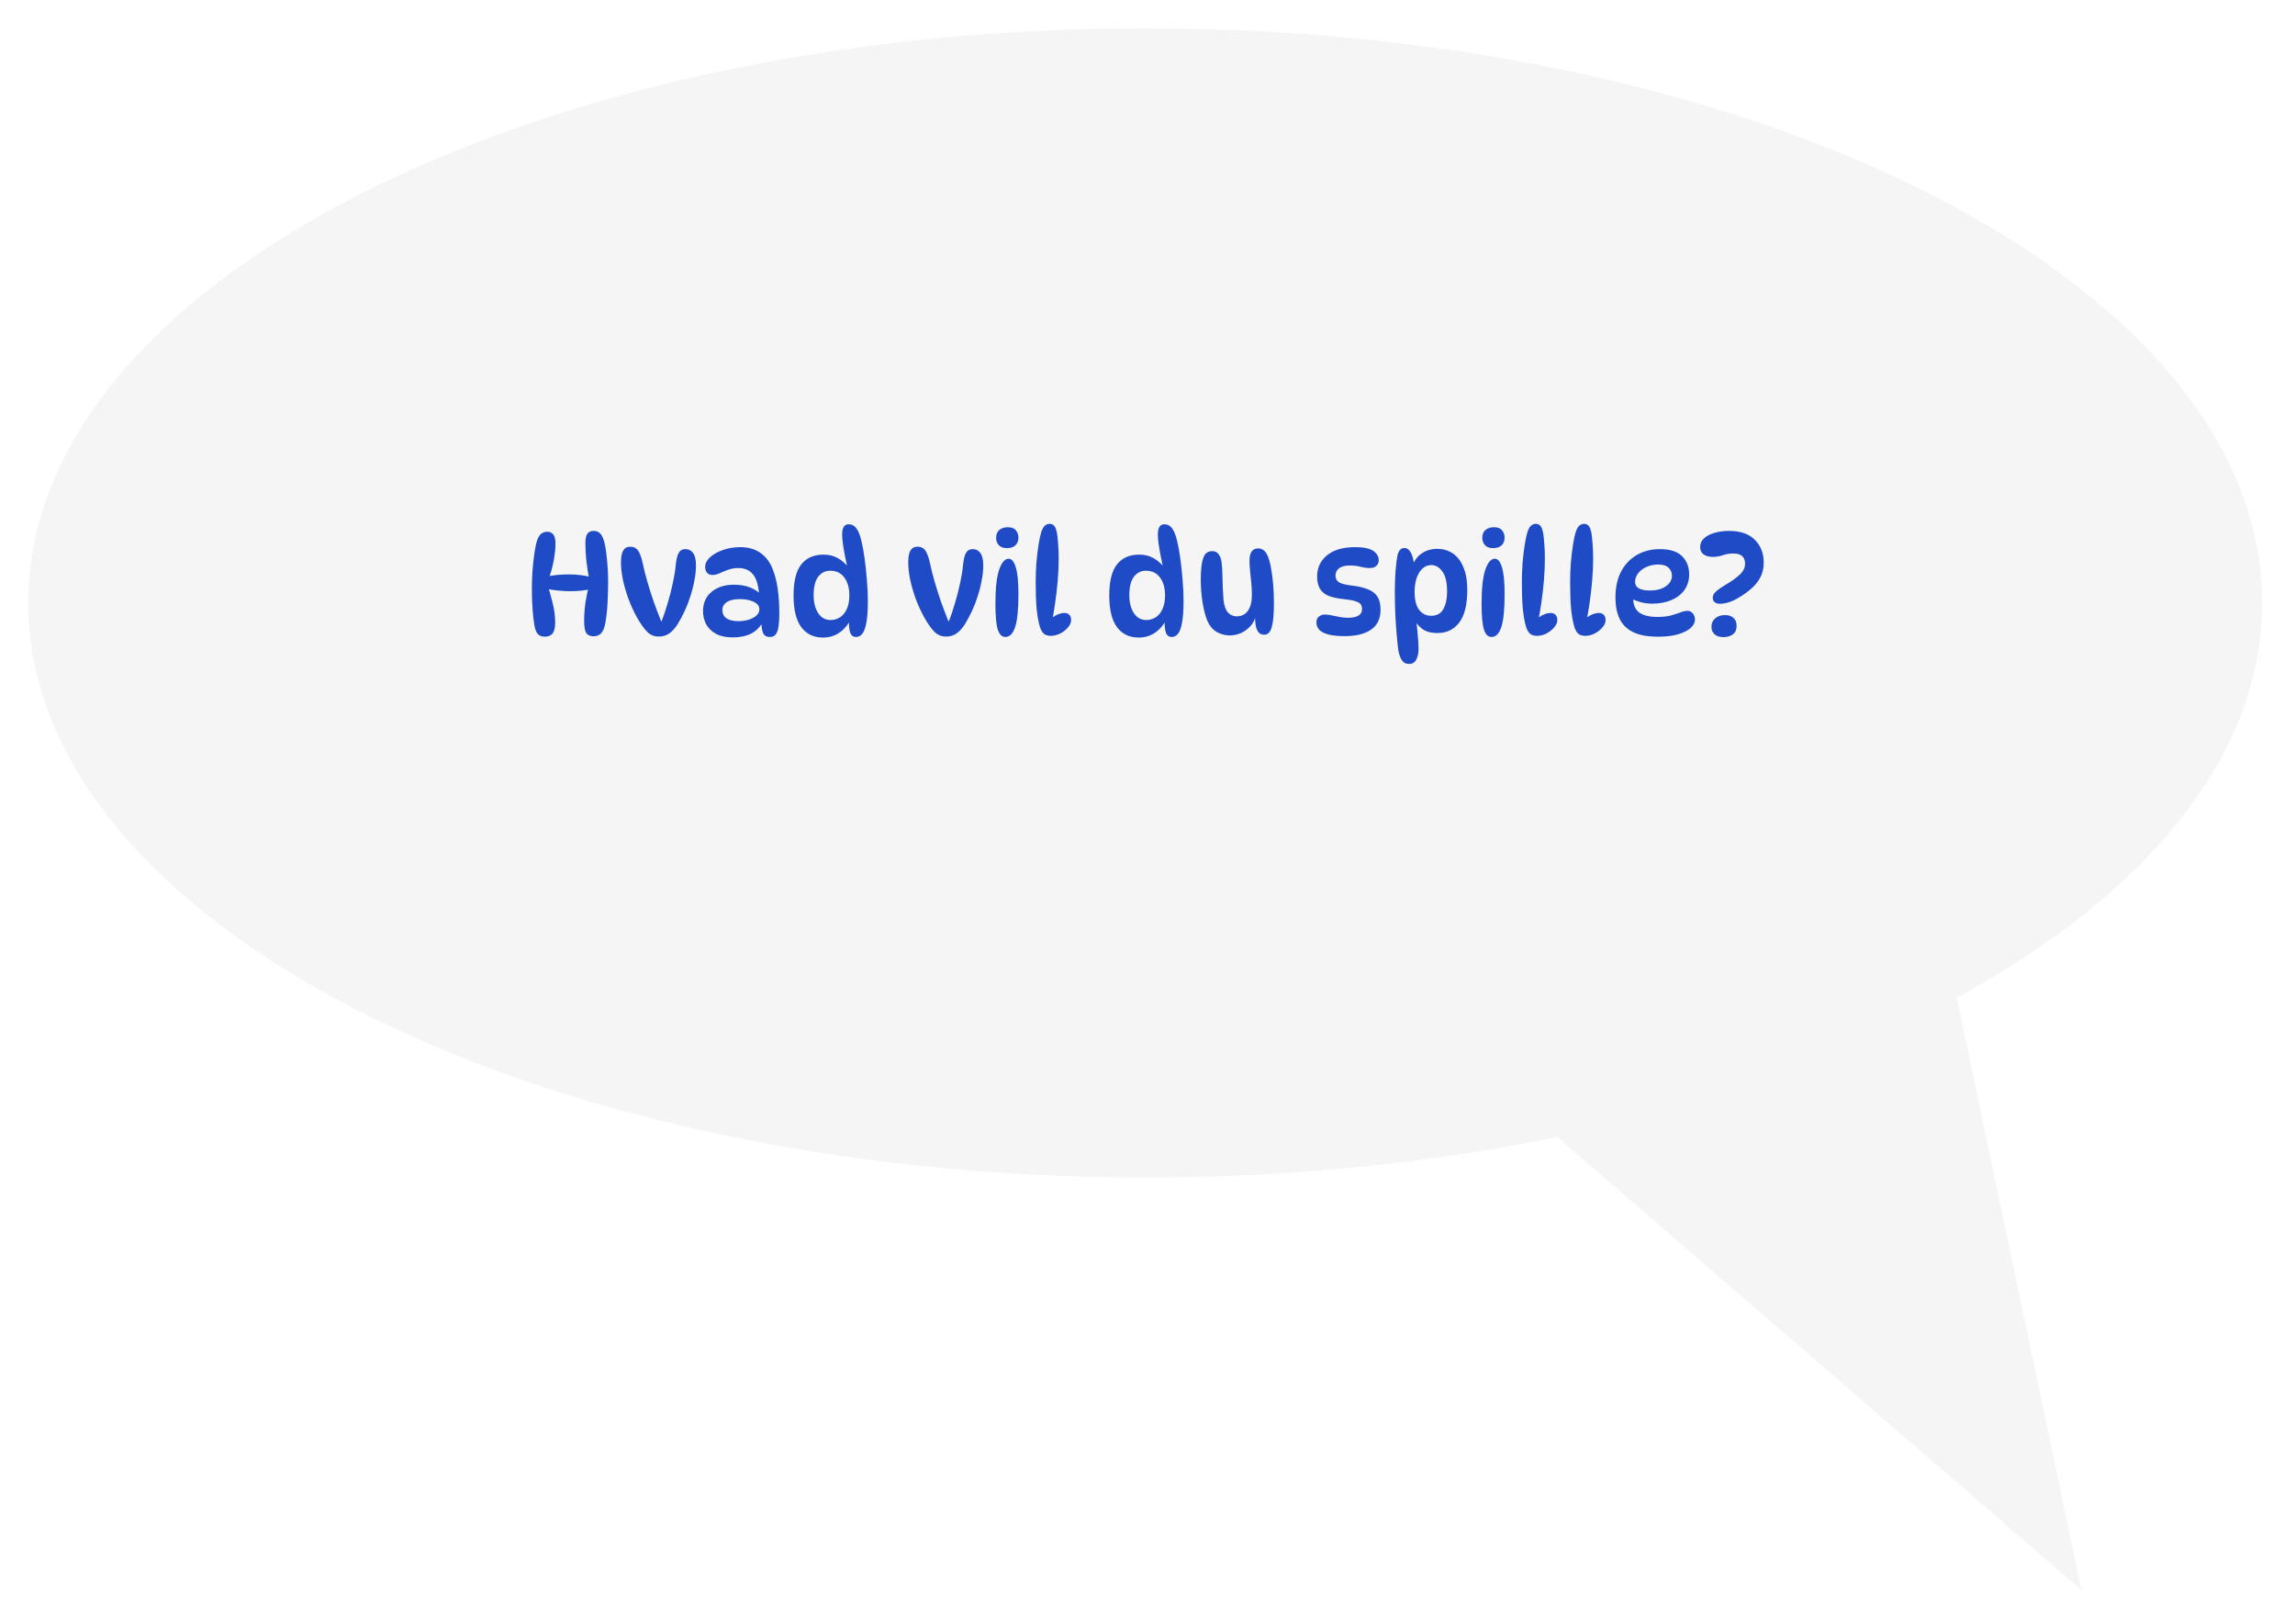 <svg width="325" height="230" viewBox="0 0 325 230" fill="none" xmlns="http://www.w3.org/2000/svg">
<g filter="url(#filter0_d_389_620)">
<path d="M162.176 0C74.818 0 4 36.43 4 81.369C4 126.308 74.818 162.738 162.176 162.738C182.784 162.738 202.472 160.71 220.527 157.021L294.767 221.167L277.095 137.279C303.907 122.7 320.351 103.023 320.351 81.369C320.35 36.43 249.533 9.33536e-05 162.176 0Z" fill="#F5F5F5"/>
</g>
<path d="M77.48 75.3C77.867 75.3 78.16 75.433 78.36 75.7C78.56 75.953 78.66 76.373 78.66 76.96C78.66 77.693 78.573 78.52 78.4 79.44C78.227 80.36 77.98 81.233 77.66 82.06L77.34 81.66C78.407 81.433 79.513 81.327 80.66 81.34C81.807 81.353 82.847 81.487 83.78 81.74L83.42 81.92C83.247 81.027 83.113 80.14 83.02 79.26C82.94 78.38 82.9 77.6 82.9 76.92C82.9 76.293 82.993 75.847 83.18 75.58C83.367 75.313 83.667 75.18 84.08 75.18C84.507 75.18 84.84 75.333 85.08 75.64C85.32 75.933 85.507 76.4 85.64 77.04C85.787 77.707 85.9 78.513 85.98 79.46C86.073 80.393 86.12 81.353 86.12 82.34C86.12 83.313 86.093 84.307 86.04 85.32C85.987 86.333 85.887 87.273 85.74 88.14C85.62 88.833 85.427 89.333 85.16 89.64C84.893 89.947 84.527 90.1 84.06 90.1C83.58 90.1 83.233 89.947 83.02 89.64C82.82 89.333 82.72 88.76 82.72 87.92C82.72 87.107 82.78 86.26 82.9 85.38C83.033 84.5 83.213 83.633 83.44 82.78L83.86 83.4C82.847 83.613 81.787 83.72 80.68 83.72C79.587 83.707 78.52 83.6 77.48 83.4L77.52 82.72C77.787 83.587 78.033 84.48 78.26 85.4C78.5 86.32 78.62 87.24 78.62 88.16C78.62 88.893 78.493 89.413 78.24 89.72C77.987 90.013 77.627 90.16 77.16 90.16C76.76 90.16 76.44 90.047 76.2 89.82C75.96 89.593 75.787 89.173 75.68 88.56C75.573 87.96 75.487 87.213 75.42 86.32C75.353 85.413 75.32 84.46 75.32 83.46C75.32 82.273 75.373 81.12 75.48 80C75.587 78.88 75.727 77.92 75.9 77.12C76.033 76.493 76.227 76.033 76.48 75.74C76.733 75.447 77.067 75.3 77.48 75.3ZM89.237 77.42C89.757 77.42 90.144 77.62 90.397 78.02C90.651 78.42 90.864 79.033 91.037 79.86C91.184 80.567 91.391 81.387 91.657 82.32C91.924 83.24 92.224 84.187 92.558 85.16C92.904 86.133 93.257 87.067 93.618 87.96H93.698C94.017 87.133 94.311 86.253 94.578 85.32C94.858 84.387 95.091 83.473 95.278 82.58C95.478 81.673 95.611 80.867 95.677 80.16C95.757 79.293 95.897 78.68 96.097 78.32C96.297 77.947 96.618 77.76 97.058 77.76C97.524 77.76 97.891 77.947 98.157 78.32C98.424 78.693 98.558 79.273 98.558 80.06C98.558 80.727 98.484 81.433 98.338 82.18C98.204 82.927 98.017 83.667 97.778 84.4C97.551 85.133 97.291 85.813 96.998 86.44C96.651 87.187 96.304 87.84 95.957 88.4C95.611 88.947 95.224 89.373 94.797 89.68C94.384 89.987 93.877 90.14 93.278 90.14C92.638 90.14 92.091 89.913 91.638 89.46C91.184 89.007 90.684 88.293 90.138 87.32C89.684 86.48 89.291 85.607 88.957 84.7C88.638 83.793 88.384 82.907 88.198 82.04C88.024 81.16 87.938 80.36 87.938 79.64C87.938 78.893 88.037 78.34 88.237 77.98C88.451 77.607 88.784 77.42 89.237 77.42ZM109.019 90.2C108.565 90.2 108.252 90.027 108.079 89.68C107.919 89.32 107.825 88.753 107.799 87.98L107.999 88.08C107.252 89.533 105.839 90.26 103.759 90.26C102.812 90.26 102.025 90.093 101.399 89.76C100.772 89.413 100.305 88.96 99.999 88.4C99.705 87.827 99.559 87.207 99.559 86.54C99.559 85.393 99.959 84.487 100.759 83.82C101.559 83.14 102.619 82.8 103.939 82.8C104.805 82.8 105.559 82.927 106.199 83.18C106.839 83.433 107.385 83.787 107.839 84.24L107.499 84.2C107.405 82.853 107.112 81.893 106.619 81.32C106.139 80.733 105.452 80.44 104.559 80.44C104.039 80.44 103.559 80.52 103.119 80.68C102.679 80.84 102.272 81.007 101.899 81.18C101.539 81.34 101.199 81.42 100.879 81.42C100.559 81.42 100.305 81.313 100.119 81.1C99.945 80.887 99.859 80.613 99.859 80.28C99.859 79.8 100.085 79.347 100.539 78.92C101.005 78.493 101.619 78.147 102.379 77.88C103.139 77.613 103.965 77.48 104.859 77.48C105.939 77.48 106.865 77.74 107.639 78.26C108.412 78.78 108.999 79.54 109.399 80.54C109.745 81.393 109.992 82.347 110.139 83.4C110.285 84.453 110.359 85.58 110.359 86.78C110.359 87.687 110.312 88.387 110.219 88.88C110.125 89.373 109.979 89.72 109.779 89.92C109.592 90.107 109.339 90.2 109.019 90.2ZM104.599 87.96C105.039 87.96 105.485 87.9 105.939 87.78C106.392 87.647 106.772 87.453 107.079 87.2C107.385 86.947 107.539 86.633 107.539 86.26C107.539 85.94 107.405 85.68 107.139 85.48C106.885 85.267 106.545 85.107 106.119 85C105.705 84.893 105.259 84.84 104.779 84.84C103.965 84.84 103.345 84.98 102.919 85.26C102.505 85.54 102.299 85.913 102.299 86.38C102.299 86.887 102.492 87.28 102.879 87.56C103.279 87.827 103.852 87.96 104.599 87.96ZM116.538 90.28C115.231 90.28 114.211 89.793 113.478 88.82C112.745 87.833 112.378 86.333 112.378 84.32C112.378 82.32 112.738 80.86 113.458 79.94C114.191 79.007 115.238 78.54 116.598 78.54C117.371 78.54 118.045 78.7 118.618 79.02C119.205 79.34 119.725 79.793 120.178 80.38L120.018 80.46C119.898 79.913 119.778 79.333 119.658 78.72C119.538 78.107 119.438 77.527 119.358 76.98C119.291 76.42 119.258 75.98 119.258 75.66C119.258 75.207 119.331 74.86 119.478 74.62C119.625 74.367 119.858 74.24 120.178 74.24C120.631 74.24 120.998 74.433 121.278 74.82C121.558 75.193 121.791 75.773 121.978 76.56C122.151 77.267 122.305 78.107 122.438 79.08C122.571 80.04 122.678 81.047 122.758 82.1C122.851 83.14 122.898 84.14 122.898 85.1C122.898 86.433 122.825 87.473 122.678 88.22C122.545 88.953 122.351 89.467 122.098 89.76C121.858 90.053 121.571 90.2 121.238 90.2C120.825 90.2 120.545 89.993 120.398 89.58C120.251 89.167 120.191 88.493 120.218 87.56H120.518C120.158 88.387 119.631 89.047 118.938 89.54C118.258 90.033 117.458 90.28 116.538 90.28ZM117.598 87.8C118.078 87.8 118.518 87.68 118.918 87.44C119.331 87.187 119.658 86.8 119.898 86.28C120.151 85.76 120.278 85.1 120.278 84.3C120.278 83.273 120.045 82.44 119.578 81.8C119.111 81.147 118.438 80.82 117.558 80.82C116.865 80.82 116.298 81.107 115.858 81.68C115.431 82.253 115.218 83.12 115.218 84.28C115.218 85.307 115.431 86.153 115.858 86.82C116.298 87.473 116.878 87.8 117.598 87.8ZM129.921 77.42C130.441 77.42 130.828 77.62 131.081 78.02C131.334 78.42 131.548 79.033 131.721 79.86C131.868 80.567 132.074 81.387 132.341 82.32C132.608 83.24 132.908 84.187 133.241 85.16C133.588 86.133 133.941 87.067 134.301 87.96H134.381C134.701 87.133 134.994 86.253 135.261 85.32C135.541 84.387 135.774 83.473 135.961 82.58C136.161 81.673 136.294 80.867 136.361 80.16C136.441 79.293 136.581 78.68 136.781 78.32C136.981 77.947 137.301 77.76 137.741 77.76C138.208 77.76 138.574 77.947 138.841 78.32C139.108 78.693 139.241 79.273 139.241 80.06C139.241 80.727 139.168 81.433 139.021 82.18C138.888 82.927 138.701 83.667 138.461 84.4C138.234 85.133 137.974 85.813 137.681 86.44C137.334 87.187 136.988 87.84 136.641 88.4C136.294 88.947 135.908 89.373 135.481 89.68C135.068 89.987 134.561 90.14 133.961 90.14C133.321 90.14 132.774 89.913 132.321 89.46C131.868 89.007 131.368 88.293 130.821 87.32C130.368 86.48 129.974 85.607 129.641 84.7C129.321 83.793 129.068 82.907 128.881 82.04C128.708 81.16 128.621 80.36 128.621 79.64C128.621 78.893 128.721 78.34 128.921 77.98C129.134 77.607 129.468 77.42 129.921 77.42ZM142.722 74.66C143.256 74.66 143.636 74.807 143.862 75.1C144.102 75.393 144.222 75.733 144.222 76.12C144.222 76.6 144.076 76.973 143.782 77.24C143.502 77.493 143.102 77.62 142.582 77.62C142.076 77.62 141.696 77.48 141.442 77.2C141.189 76.907 141.062 76.567 141.062 76.18C141.062 75.673 141.216 75.293 141.522 75.04C141.829 74.787 142.229 74.66 142.722 74.66ZM142.842 79.12C143.269 79.12 143.602 79.52 143.842 80.32C144.096 81.12 144.222 82.393 144.222 84.14C144.222 86.287 144.069 87.833 143.762 88.78C143.456 89.727 142.989 90.2 142.362 90.2C141.882 90.2 141.529 89.853 141.302 89.16C141.076 88.453 140.962 87.227 140.962 85.48C140.962 83.333 141.136 81.74 141.482 80.7C141.842 79.647 142.296 79.12 142.842 79.12ZM148.825 90.04C148.412 90.04 148.085 89.947 147.845 89.76C147.605 89.56 147.412 89.233 147.265 88.78C147.065 88.113 146.912 87.273 146.805 86.26C146.712 85.233 146.665 83.973 146.665 82.48C146.665 81.56 146.699 80.64 146.765 79.72C146.845 78.787 146.945 77.94 147.065 77.18C147.185 76.407 147.312 75.807 147.445 75.38C147.592 74.927 147.765 74.613 147.965 74.44C148.165 74.267 148.392 74.18 148.645 74.18C148.912 74.18 149.125 74.273 149.285 74.46C149.445 74.633 149.572 74.947 149.665 75.4C149.745 75.84 149.805 76.38 149.845 77.02C149.899 77.66 149.925 78.347 149.925 79.08C149.925 80.08 149.879 81.133 149.785 82.24C149.692 83.347 149.565 84.433 149.405 85.5C149.259 86.567 149.079 87.547 148.865 88.44L148.305 88.16C148.652 87.733 149.045 87.4 149.485 87.16C149.939 86.92 150.352 86.8 150.725 86.8C151.032 86.8 151.265 86.887 151.425 87.06C151.599 87.22 151.685 87.473 151.685 87.82C151.685 88.167 151.532 88.513 151.225 88.86C150.932 89.207 150.565 89.493 150.125 89.72C149.685 89.933 149.252 90.04 148.825 90.04ZM161.245 90.28C159.938 90.28 158.918 89.793 158.185 88.82C157.452 87.833 157.085 86.333 157.085 84.32C157.085 82.32 157.445 80.86 158.165 79.94C158.898 79.007 159.945 78.54 161.305 78.54C162.078 78.54 162.752 78.7 163.325 79.02C163.912 79.34 164.432 79.793 164.885 80.38L164.725 80.46C164.605 79.913 164.485 79.333 164.365 78.72C164.245 78.107 164.145 77.527 164.065 76.98C163.998 76.42 163.965 75.98 163.965 75.66C163.965 75.207 164.038 74.86 164.185 74.62C164.332 74.367 164.565 74.24 164.885 74.24C165.338 74.24 165.705 74.433 165.985 74.82C166.265 75.193 166.498 75.773 166.685 76.56C166.858 77.267 167.012 78.107 167.145 79.08C167.278 80.04 167.385 81.047 167.465 82.1C167.558 83.14 167.605 84.14 167.605 85.1C167.605 86.433 167.532 87.473 167.385 88.22C167.252 88.953 167.058 89.467 166.805 89.76C166.565 90.053 166.278 90.2 165.945 90.2C165.532 90.2 165.252 89.993 165.105 89.58C164.958 89.167 164.898 88.493 164.925 87.56H165.225C164.865 88.387 164.338 89.047 163.645 89.54C162.965 90.033 162.165 90.28 161.245 90.28ZM162.305 87.8C162.785 87.8 163.225 87.68 163.625 87.44C164.038 87.187 164.365 86.8 164.605 86.28C164.858 85.76 164.985 85.1 164.985 84.3C164.985 83.273 164.752 82.44 164.285 81.8C163.818 81.147 163.145 80.82 162.265 80.82C161.572 80.82 161.005 81.107 160.565 81.68C160.138 82.253 159.925 83.12 159.925 84.28C159.925 85.307 160.138 86.153 160.565 86.82C161.005 87.473 161.585 87.8 162.305 87.8ZM179.044 89.88C178.684 89.88 178.404 89.76 178.204 89.52C178.018 89.267 177.891 88.947 177.824 88.56C177.758 88.16 177.724 87.74 177.724 87.3L177.824 87.22C177.691 87.793 177.431 88.287 177.044 88.7C176.658 89.113 176.211 89.433 175.704 89.66C175.198 89.873 174.691 89.98 174.184 89.98C173.504 89.98 172.884 89.82 172.324 89.5C171.764 89.18 171.331 88.687 171.024 88.02C170.718 87.313 170.478 86.427 170.304 85.36C170.131 84.28 170.044 83.173 170.044 82.04C170.044 81.427 170.071 80.86 170.124 80.34C170.178 79.82 170.264 79.393 170.384 79.06C170.491 78.713 170.651 78.46 170.864 78.3C171.078 78.127 171.351 78.04 171.684 78.04C172.071 78.04 172.371 78.193 172.584 78.5C172.811 78.793 172.951 79.207 173.004 79.74C173.058 80.18 173.091 80.727 173.104 81.38C173.131 82.02 173.151 82.667 173.164 83.32C173.191 83.96 173.224 84.5 173.264 84.94C173.344 85.74 173.551 86.333 173.884 86.72C174.218 87.093 174.624 87.28 175.104 87.28C175.811 87.28 176.351 87.013 176.724 86.48C177.098 85.947 177.284 85.2 177.284 84.24C177.284 83.76 177.258 83.22 177.204 82.62C177.151 82.007 177.091 81.413 177.024 80.84C176.971 80.267 176.944 79.793 176.944 79.42C176.944 78.793 177.051 78.347 177.264 78.08C177.478 77.8 177.771 77.66 178.144 77.66C178.464 77.66 178.731 77.747 178.944 77.92C179.171 78.093 179.351 78.333 179.484 78.64C179.671 79.04 179.831 79.587 179.964 80.28C180.098 80.973 180.204 81.76 180.284 82.64C180.364 83.52 180.404 84.447 180.404 85.42C180.404 86.913 180.304 88.033 180.104 88.78C179.904 89.513 179.551 89.88 179.044 89.88ZM191.901 77.48C193.088 77.48 193.941 77.653 194.461 78C194.981 78.347 195.241 78.793 195.241 79.34C195.241 79.66 195.128 79.927 194.901 80.14C194.688 80.34 194.381 80.44 193.981 80.44C193.568 80.44 193.134 80.38 192.681 80.26C192.241 80.14 191.728 80.08 191.141 80.08C190.461 80.08 189.954 80.213 189.621 80.48C189.288 80.747 189.121 81.087 189.121 81.5C189.121 81.887 189.268 82.193 189.561 82.42C189.868 82.633 190.448 82.793 191.301 82.9C192.248 83.007 193.028 83.18 193.641 83.42C194.268 83.647 194.734 83.993 195.041 84.46C195.348 84.913 195.501 85.54 195.501 86.34C195.501 87.607 195.054 88.547 194.161 89.16C193.268 89.773 192.034 90.08 190.461 90.08C189.461 90.08 188.668 90 188.081 89.84C187.494 89.68 187.068 89.453 186.801 89.16C186.548 88.867 186.421 88.52 186.421 88.12C186.421 87.773 186.534 87.507 186.761 87.32C187.001 87.12 187.281 87.02 187.601 87.02C187.908 87.02 188.234 87.06 188.581 87.14C188.928 87.207 189.294 87.28 189.681 87.36C190.068 87.44 190.468 87.48 190.881 87.48C192.214 87.48 192.881 87.067 192.881 86.24C192.881 85.96 192.814 85.733 192.681 85.56C192.548 85.387 192.308 85.247 191.961 85.14C191.614 85.02 191.108 84.927 190.441 84.86C189.641 84.78 188.948 84.647 188.361 84.46C187.774 84.26 187.321 83.94 187.001 83.5C186.681 83.047 186.521 82.427 186.521 81.64C186.521 80.4 186.988 79.4 187.921 78.64C188.854 77.867 190.181 77.48 191.901 77.48ZM198.885 77.6C199.245 77.6 199.545 77.813 199.785 78.24C200.025 78.653 200.191 79.313 200.285 80.22L199.865 80.6C200.105 79.667 200.551 78.953 201.205 78.46C201.858 77.967 202.631 77.72 203.525 77.72C204.351 77.72 205.085 77.933 205.725 78.36C206.365 78.787 206.865 79.433 207.225 80.3C207.598 81.153 207.785 82.227 207.785 83.52C207.785 85.613 207.405 87.16 206.645 88.16C205.898 89.147 204.878 89.64 203.585 89.64C202.651 89.64 201.918 89.44 201.385 89.04C200.851 88.64 200.478 88.153 200.265 87.58L200.505 87.46C200.611 88.26 200.698 89.053 200.765 89.84C200.845 90.613 200.885 91.293 200.885 91.88C200.885 92.48 200.778 92.987 200.565 93.4C200.351 93.813 200.011 94.02 199.545 94.02C199.091 94.02 198.751 93.847 198.525 93.5C198.298 93.153 198.131 92.693 198.025 92.12C197.945 91.533 197.865 90.78 197.785 89.86C197.705 88.94 197.638 87.947 197.585 86.88C197.545 85.813 197.525 84.773 197.525 83.76C197.525 82.72 197.558 81.747 197.625 80.84C197.705 79.92 197.798 79.173 197.905 78.6C197.998 78.267 198.118 78.02 198.265 77.86C198.425 77.687 198.631 77.6 198.885 77.6ZM202.705 80.02C201.985 80.02 201.405 80.38 200.965 81.1C200.538 81.807 200.325 82.713 200.325 83.82C200.325 84.953 200.538 85.8 200.965 86.36C201.405 86.92 201.971 87.2 202.665 87.2C203.465 87.2 204.038 86.887 204.385 86.26C204.745 85.62 204.925 84.793 204.925 83.78C204.925 82.487 204.705 81.54 204.265 80.94C203.825 80.327 203.305 80.02 202.705 80.02ZM211.57 74.66C212.103 74.66 212.483 74.807 212.71 75.1C212.95 75.393 213.07 75.733 213.07 76.12C213.07 76.6 212.923 76.973 212.63 77.24C212.35 77.493 211.95 77.62 211.43 77.62C210.923 77.62 210.543 77.48 210.29 77.2C210.037 76.907 209.91 76.567 209.91 76.18C209.91 75.673 210.063 75.293 210.37 75.04C210.677 74.787 211.077 74.66 211.57 74.66ZM211.69 79.12C212.117 79.12 212.45 79.52 212.69 80.32C212.943 81.12 213.07 82.393 213.07 84.14C213.07 86.287 212.917 87.833 212.61 88.78C212.303 89.727 211.837 90.2 211.21 90.2C210.73 90.2 210.377 89.853 210.15 89.16C209.923 88.453 209.81 87.227 209.81 85.48C209.81 83.333 209.983 81.74 210.33 80.7C210.69 79.647 211.143 79.12 211.69 79.12ZM217.673 90.04C217.26 90.04 216.933 89.947 216.693 89.76C216.453 89.56 216.26 89.233 216.113 88.78C215.913 88.113 215.76 87.273 215.653 86.26C215.56 85.233 215.513 83.973 215.513 82.48C215.513 81.56 215.546 80.64 215.613 79.72C215.693 78.787 215.793 77.94 215.913 77.18C216.033 76.407 216.16 75.807 216.293 75.38C216.44 74.927 216.613 74.613 216.813 74.44C217.013 74.267 217.24 74.18 217.493 74.18C217.76 74.18 217.973 74.273 218.133 74.46C218.293 74.633 218.42 74.947 218.513 75.4C218.593 75.84 218.653 76.38 218.693 77.02C218.746 77.66 218.773 78.347 218.773 79.08C218.773 80.08 218.726 81.133 218.633 82.24C218.54 83.347 218.413 84.433 218.253 85.5C218.106 86.567 217.926 87.547 217.713 88.44L217.153 88.16C217.5 87.733 217.893 87.4 218.333 87.16C218.786 86.92 219.2 86.8 219.573 86.8C219.88 86.8 220.113 86.887 220.273 87.06C220.446 87.22 220.533 87.473 220.533 87.82C220.533 88.167 220.38 88.513 220.073 88.86C219.78 89.207 219.413 89.493 218.973 89.72C218.533 89.933 218.1 90.04 217.673 90.04ZM224.509 90.04C224.096 90.04 223.769 89.947 223.529 89.76C223.289 89.56 223.096 89.233 222.949 88.78C222.749 88.113 222.596 87.273 222.489 86.26C222.396 85.233 222.349 83.973 222.349 82.48C222.349 81.56 222.382 80.64 222.449 79.72C222.529 78.787 222.629 77.94 222.749 77.18C222.869 76.407 222.996 75.807 223.129 75.38C223.276 74.927 223.449 74.613 223.649 74.44C223.849 74.267 224.076 74.18 224.329 74.18C224.596 74.18 224.809 74.273 224.969 74.46C225.129 74.633 225.256 74.947 225.349 75.4C225.429 75.84 225.489 76.38 225.529 77.02C225.582 77.66 225.609 78.347 225.609 79.08C225.609 80.08 225.562 81.133 225.469 82.24C225.376 83.347 225.249 84.433 225.089 85.5C224.942 86.567 224.762 87.547 224.549 88.44L223.989 88.16C224.336 87.733 224.729 87.4 225.169 87.16C225.622 86.92 226.036 86.8 226.409 86.8C226.716 86.8 226.949 86.887 227.109 87.06C227.282 87.22 227.369 87.473 227.369 87.82C227.369 88.167 227.216 88.513 226.909 88.86C226.616 89.207 226.249 89.493 225.809 89.72C225.369 89.933 224.936 90.04 224.509 90.04ZM234.785 90.16C233.305 90.16 232.125 89.94 231.245 89.5C230.365 89.06 229.732 88.427 229.345 87.6C228.958 86.773 228.765 85.787 228.765 84.64C228.765 83.187 229.032 81.953 229.565 80.94C230.112 79.913 230.858 79.127 231.805 78.58C232.765 78.033 233.852 77.76 235.065 77.76C236.492 77.76 237.538 78.093 238.205 78.76C238.872 79.413 239.205 80.273 239.205 81.34C239.205 82.193 238.978 82.933 238.525 83.56C238.085 84.173 237.472 84.647 236.685 84.98C235.898 85.313 234.992 85.48 233.965 85.48C233.392 85.48 232.838 85.407 232.305 85.26C231.772 85.113 231.292 84.913 230.865 84.66L231.345 83.78C231.305 84.1 231.285 84.42 231.285 84.74C231.285 85.673 231.578 86.347 232.165 86.76C232.752 87.16 233.585 87.36 234.665 87.36C235.505 87.36 236.178 87.287 236.685 87.14C237.192 86.993 237.618 86.853 237.965 86.72C238.312 86.573 238.652 86.5 238.985 86.5C239.172 86.5 239.338 86.553 239.485 86.66C239.645 86.753 239.772 86.893 239.865 87.08C239.972 87.267 240.025 87.493 240.025 87.76C240.025 88.16 239.825 88.547 239.425 88.92C239.025 89.28 238.432 89.58 237.645 89.82C236.872 90.047 235.918 90.16 234.785 90.16ZM233.625 83.62C234.572 83.62 235.332 83.42 235.905 83.02C236.478 82.62 236.765 82.127 236.765 81.54C236.765 81.073 236.605 80.693 236.285 80.4C235.978 80.093 235.492 79.94 234.825 79.94C234.198 79.94 233.632 80.06 233.125 80.3C232.632 80.527 232.245 80.827 231.965 81.2C231.685 81.573 231.545 81.98 231.545 82.42C231.545 82.807 231.725 83.107 232.085 83.32C232.458 83.52 232.972 83.62 233.625 83.62ZM244.843 75.18C246.456 75.18 247.676 75.6 248.503 76.44C249.343 77.267 249.763 78.347 249.763 79.68C249.763 80.453 249.609 81.133 249.303 81.72C249.009 82.307 248.596 82.833 248.063 83.3C247.543 83.767 246.936 84.207 246.243 84.62C245.709 84.94 245.223 85.167 244.783 85.3C244.343 85.433 243.936 85.5 243.563 85.5C243.269 85.5 243.023 85.427 242.823 85.28C242.636 85.12 242.543 84.913 242.543 84.66C242.543 84.34 242.689 84.047 242.983 83.78C243.289 83.5 243.743 83.18 244.343 82.82C245.209 82.313 245.889 81.827 246.383 81.36C246.876 80.893 247.123 80.373 247.123 79.8C247.123 79.347 246.989 79 246.723 78.76C246.469 78.507 246.029 78.38 245.403 78.38C244.923 78.38 244.449 78.46 243.983 78.62C243.516 78.78 243.049 78.86 242.583 78.86C242.009 78.86 241.563 78.74 241.243 78.5C240.923 78.26 240.763 77.913 240.763 77.46C240.763 76.98 240.943 76.573 241.303 76.24C241.676 75.893 242.169 75.633 242.783 75.46C243.409 75.273 244.096 75.18 244.843 75.18ZM242.363 88.78C242.363 88.393 242.456 88.08 242.643 87.84C242.829 87.587 243.063 87.4 243.343 87.28C243.636 87.16 243.943 87.1 244.263 87.1C244.796 87.1 245.203 87.233 245.483 87.5C245.776 87.767 245.923 88.133 245.923 88.6C245.923 89.173 245.743 89.587 245.383 89.84C245.023 90.093 244.583 90.22 244.063 90.22C243.516 90.22 243.096 90.087 242.803 89.82C242.509 89.553 242.363 89.207 242.363 88.78Z" fill="#204BC6"/>
<defs>
<filter id="filter0_d_389_620" x="0" y="0" width="324.351" height="229.167" filterUnits="userSpaceOnUse" color-interpolation-filters="sRGB">
<feFlood flood-opacity="0" result="BackgroundImageFix"/>
<feColorMatrix in="SourceAlpha" type="matrix" values="0 0 0 0 0 0 0 0 0 0 0 0 0 0 0 0 0 0 127 0" result="hardAlpha"/>
<feOffset dy="4"/>
<feGaussianBlur stdDeviation="2"/>
<feComposite in2="hardAlpha" operator="out"/>
<feColorMatrix type="matrix" values="0 0 0 0 0 0 0 0 0 0 0 0 0 0 0 0 0 0 0.25 0"/>
<feBlend mode="normal" in2="BackgroundImageFix" result="effect1_dropShadow_389_620"/>
<feBlend mode="normal" in="SourceGraphic" in2="effect1_dropShadow_389_620" result="shape"/>
</filter>
</defs>
</svg>
